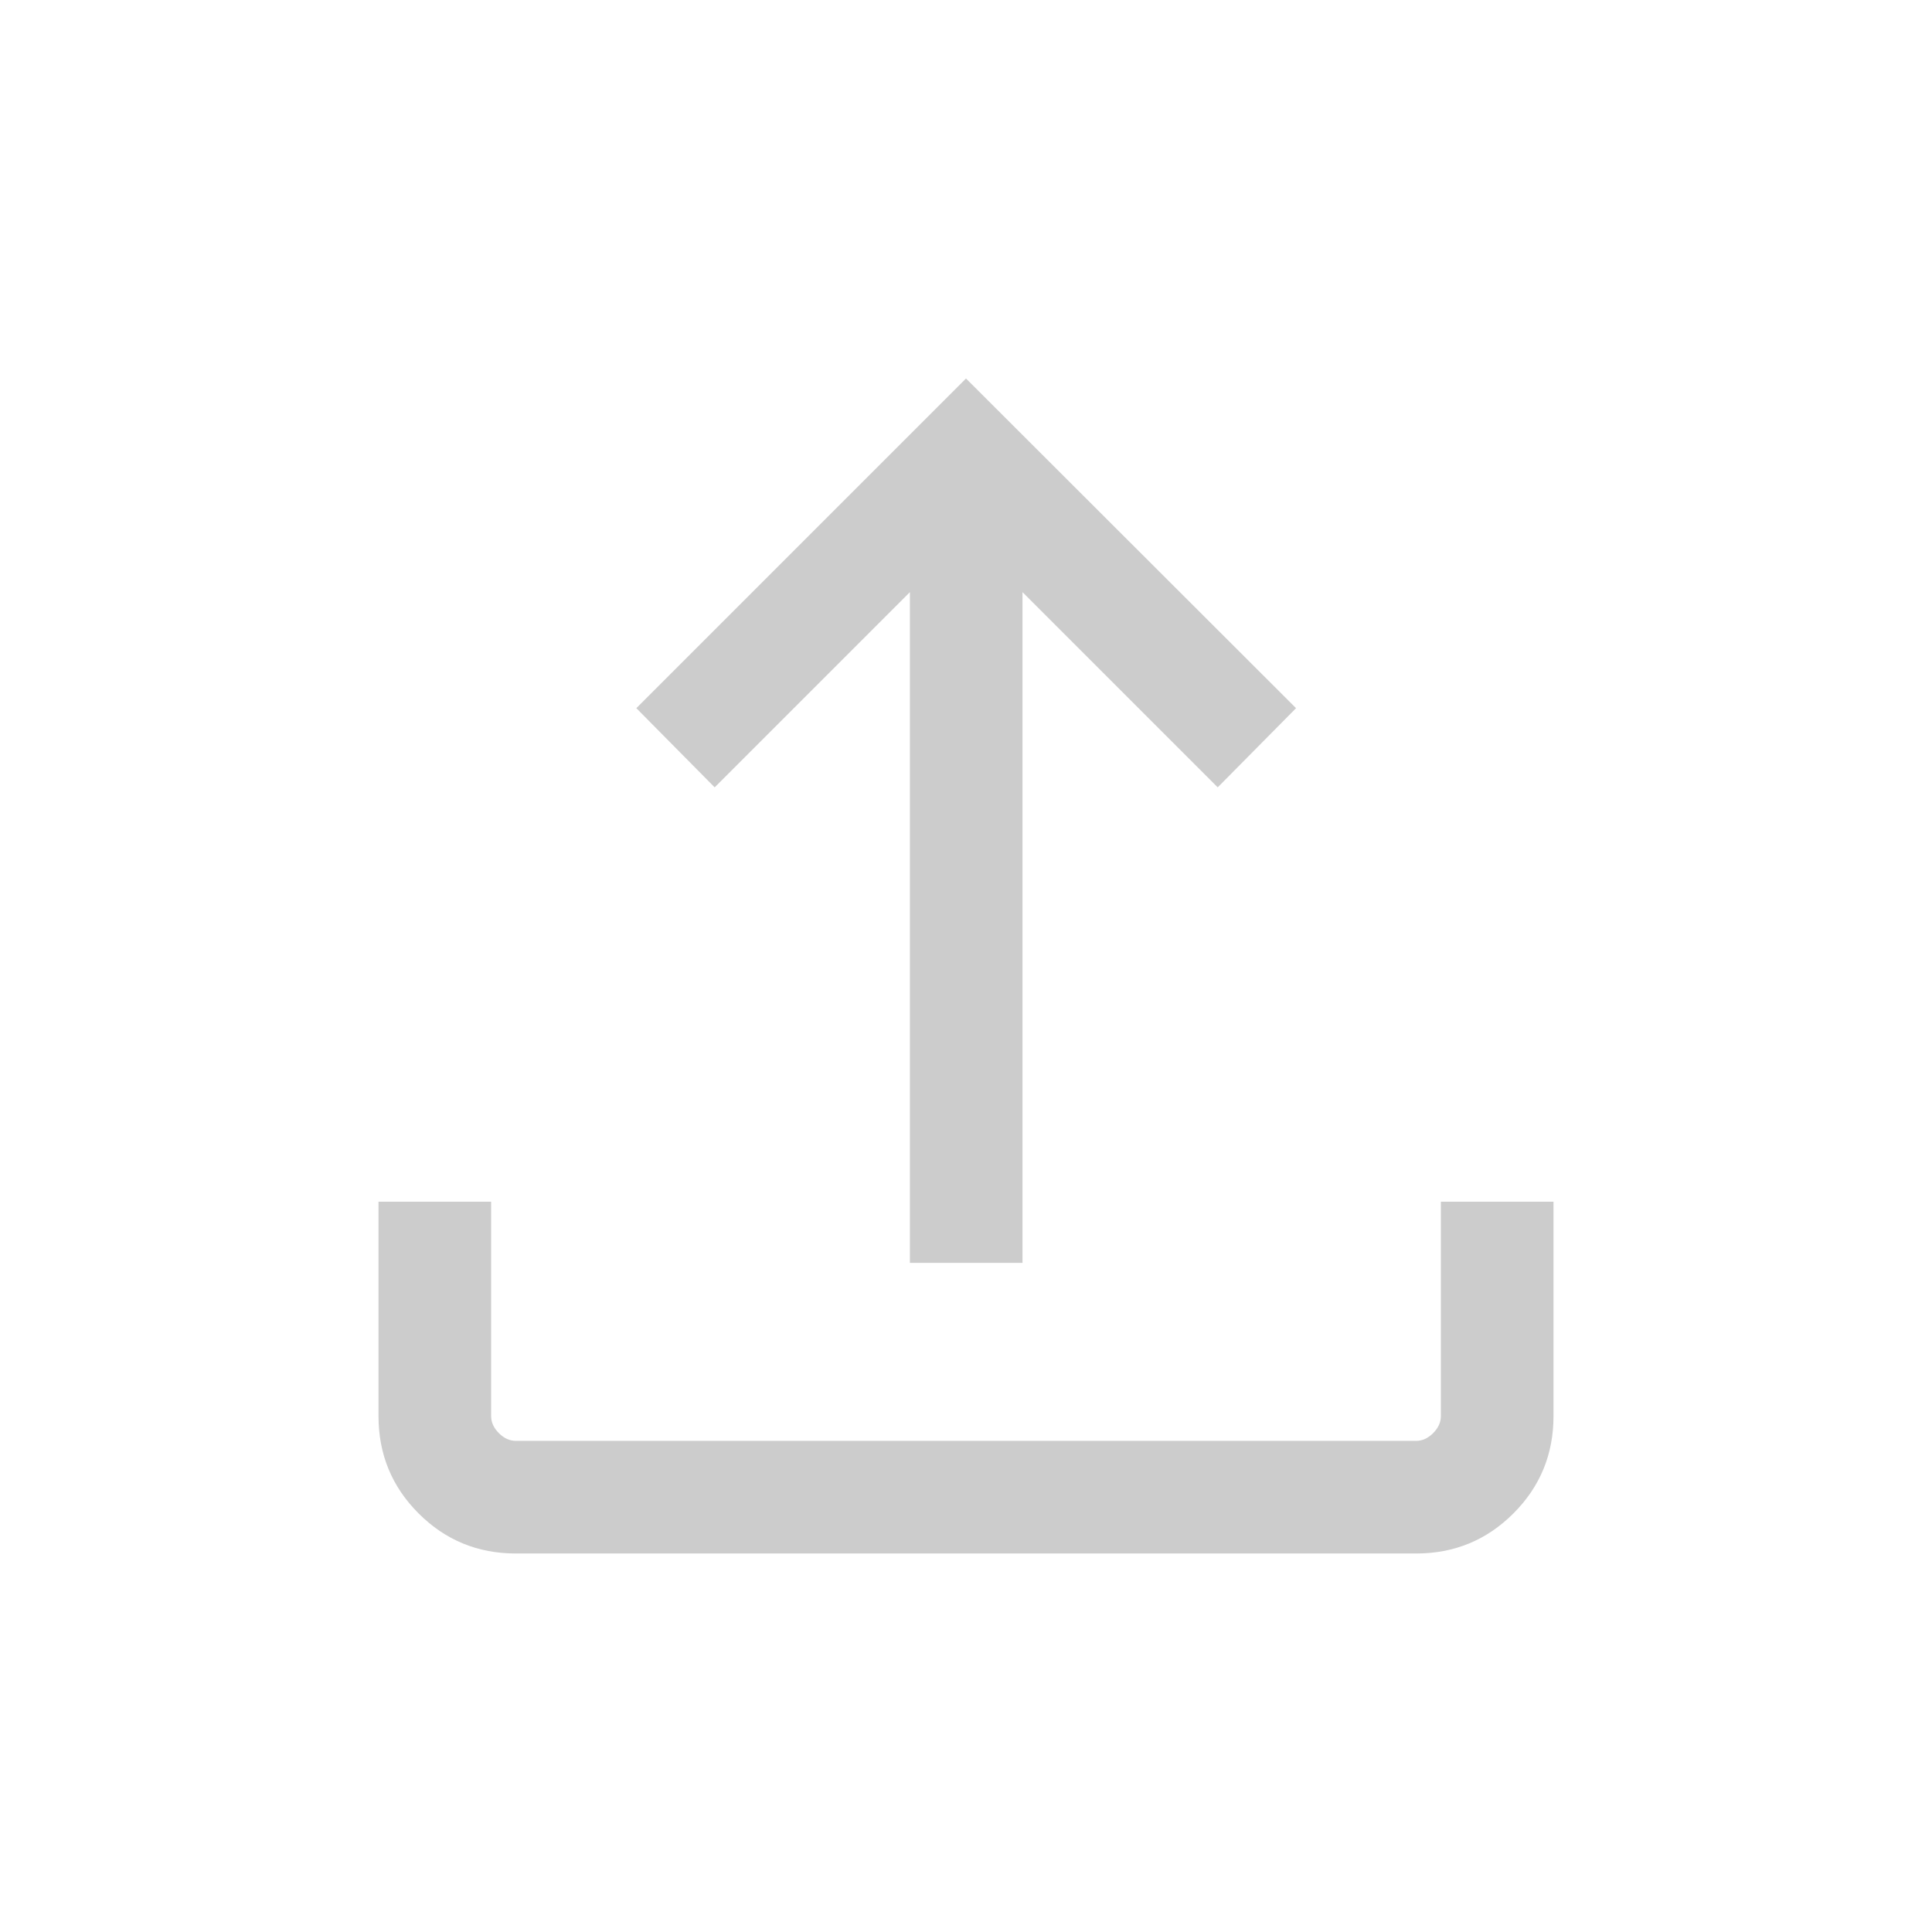 <svg xmlns="http://www.w3.org/2000/svg" fill="#ccc" height="24" viewBox="0 -960 960 960" width="24"><path d="M452.116-332.501v-333.27l-97 97-38.922-39.345L480-771.922l163.998 163.806-38.922 39.345-97-97v333.27h-55.96ZM256.294-188.078q-28.384 0-48.3-19.916-19.916-19.916-19.916-48.327v-106.564h55.96v106.538q0 4.616 3.847 8.462 3.846 3.847 8.462 3.847h447.306q4.616 0 8.462-3.847 3.847-3.846 3.847-8.462v-106.538h55.96v106.564q0 28.411-19.916 48.327-19.916 19.916-48.3 19.916H256.294Z"/></svg>